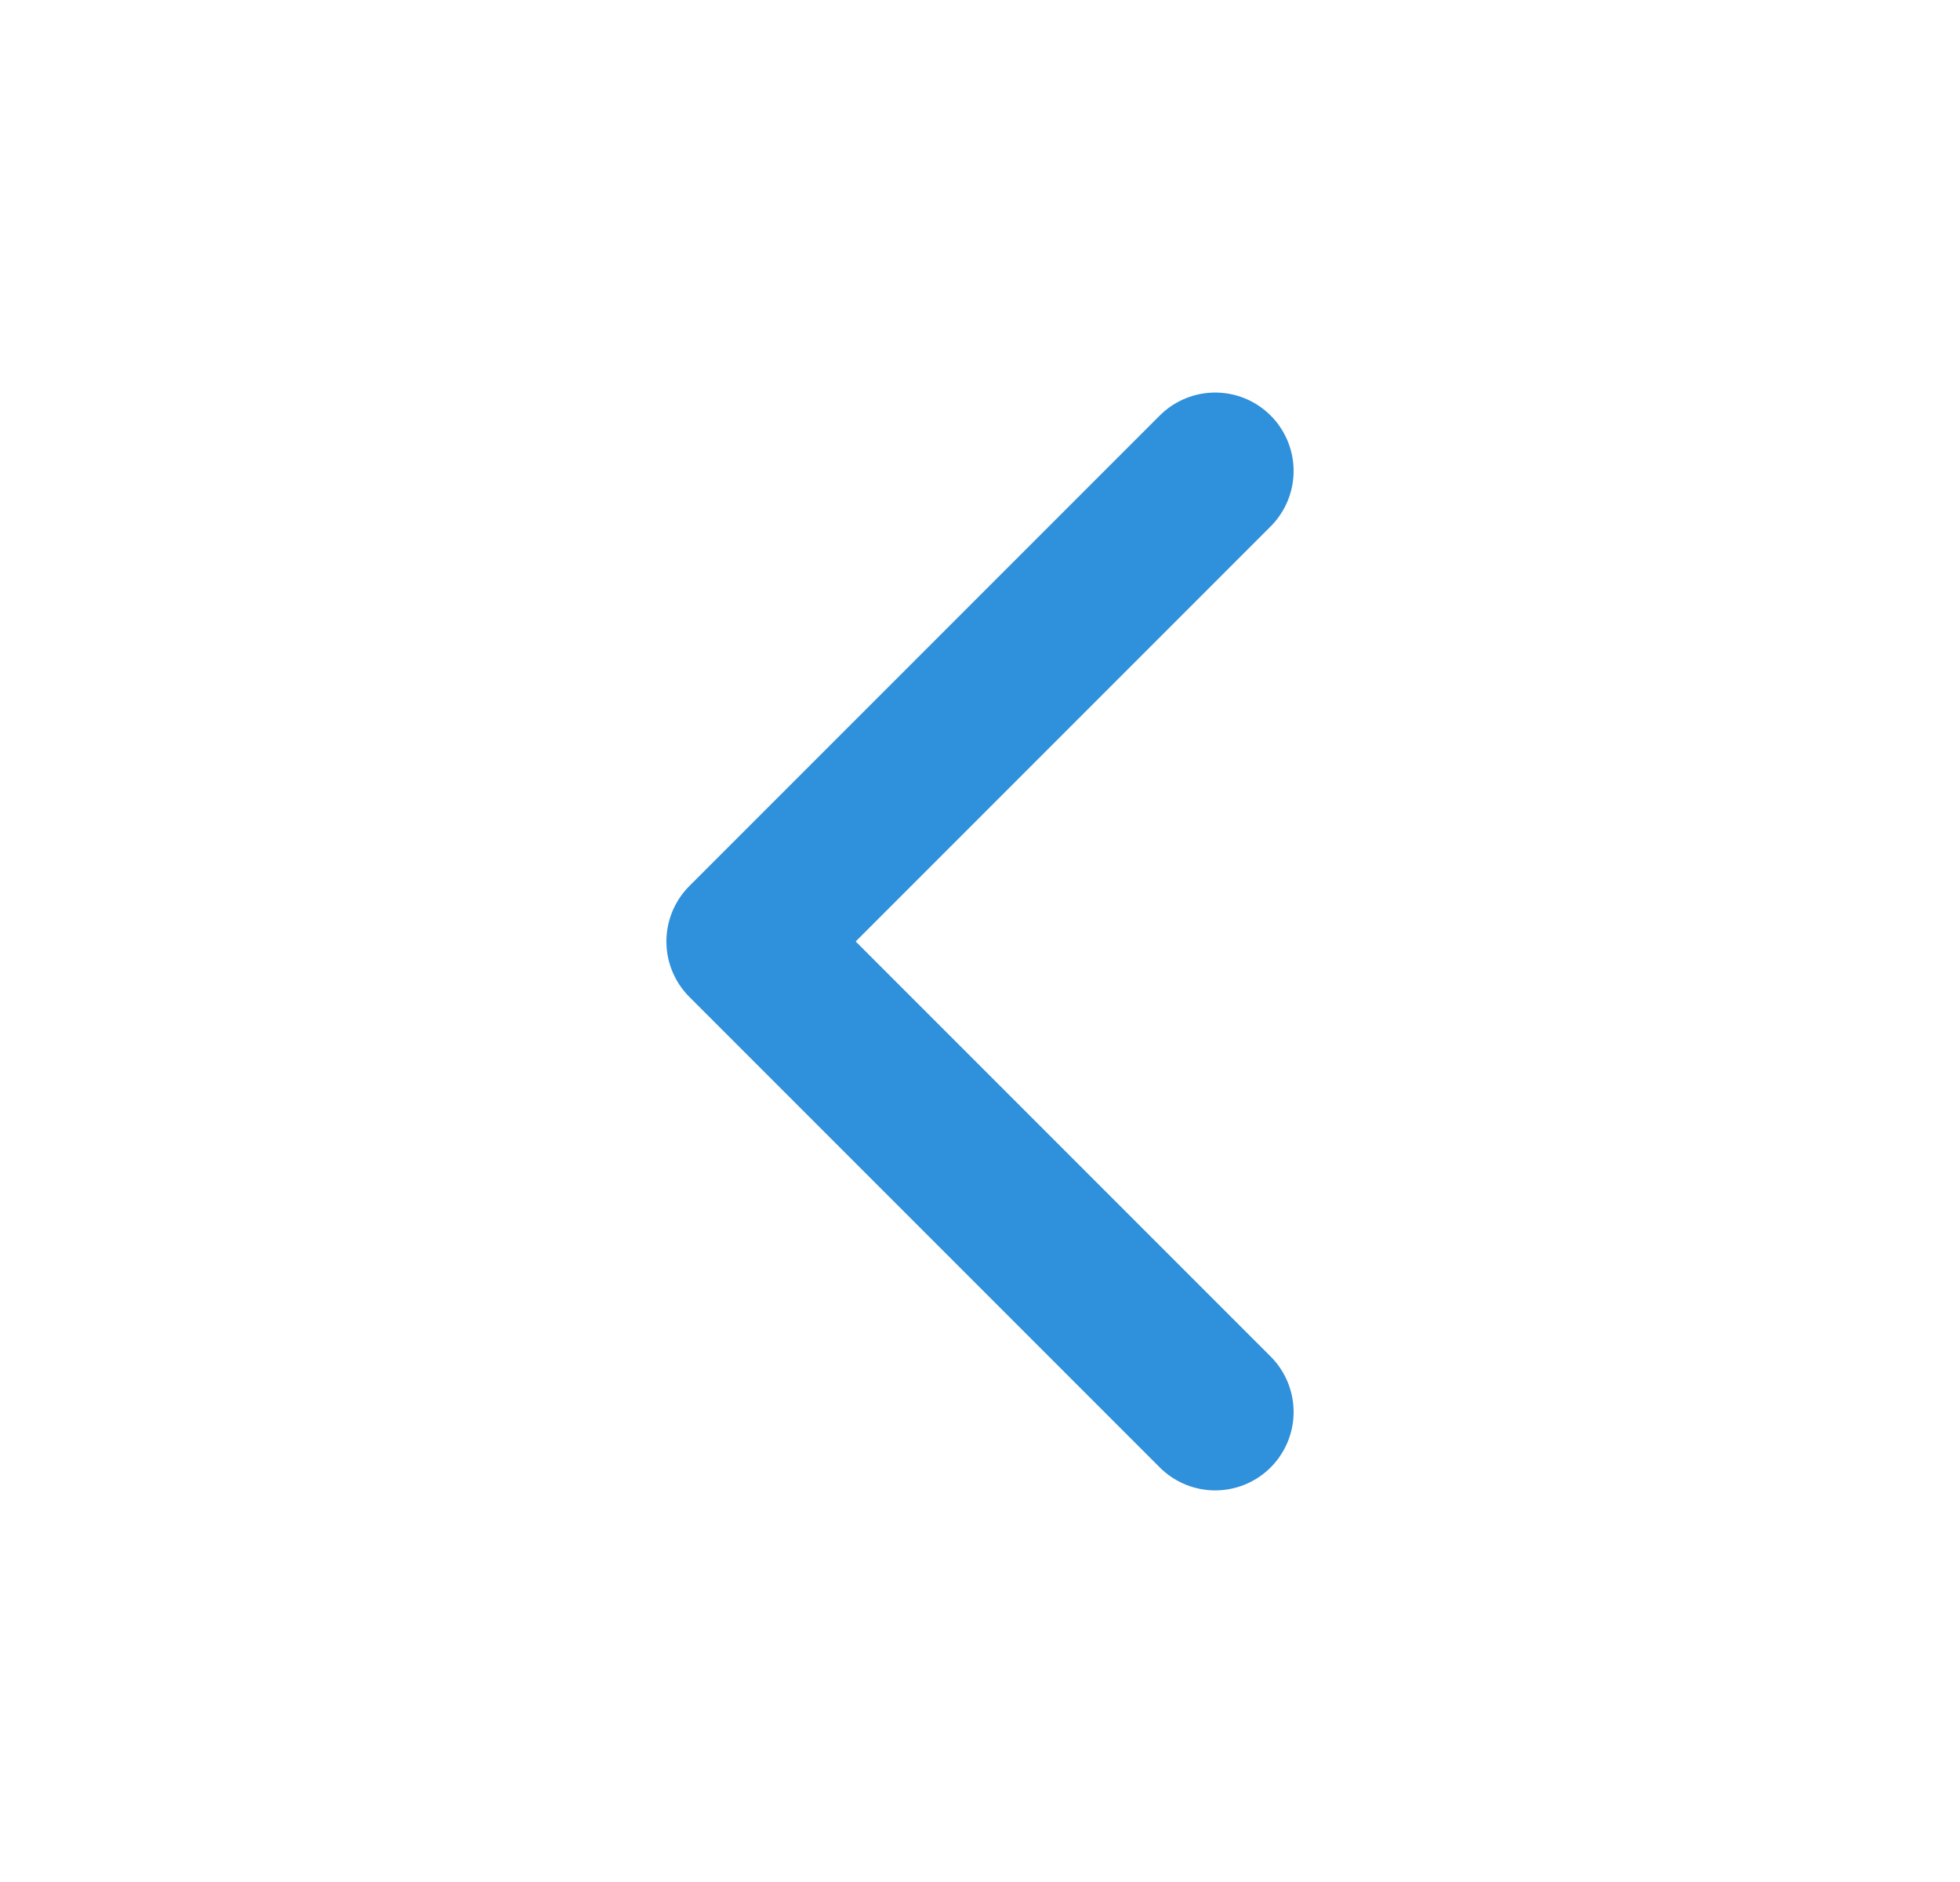 <svg width="25" height="24" viewBox="0 0 25 24" fill="none" xmlns="http://www.w3.org/2000/svg">
<path d="M15.5 6.006L9.5 12.006L15.5 18.006" stroke="#2F90DB" stroke-width="2" stroke-linecap="round" stroke-linejoin="round"/>
</svg>
